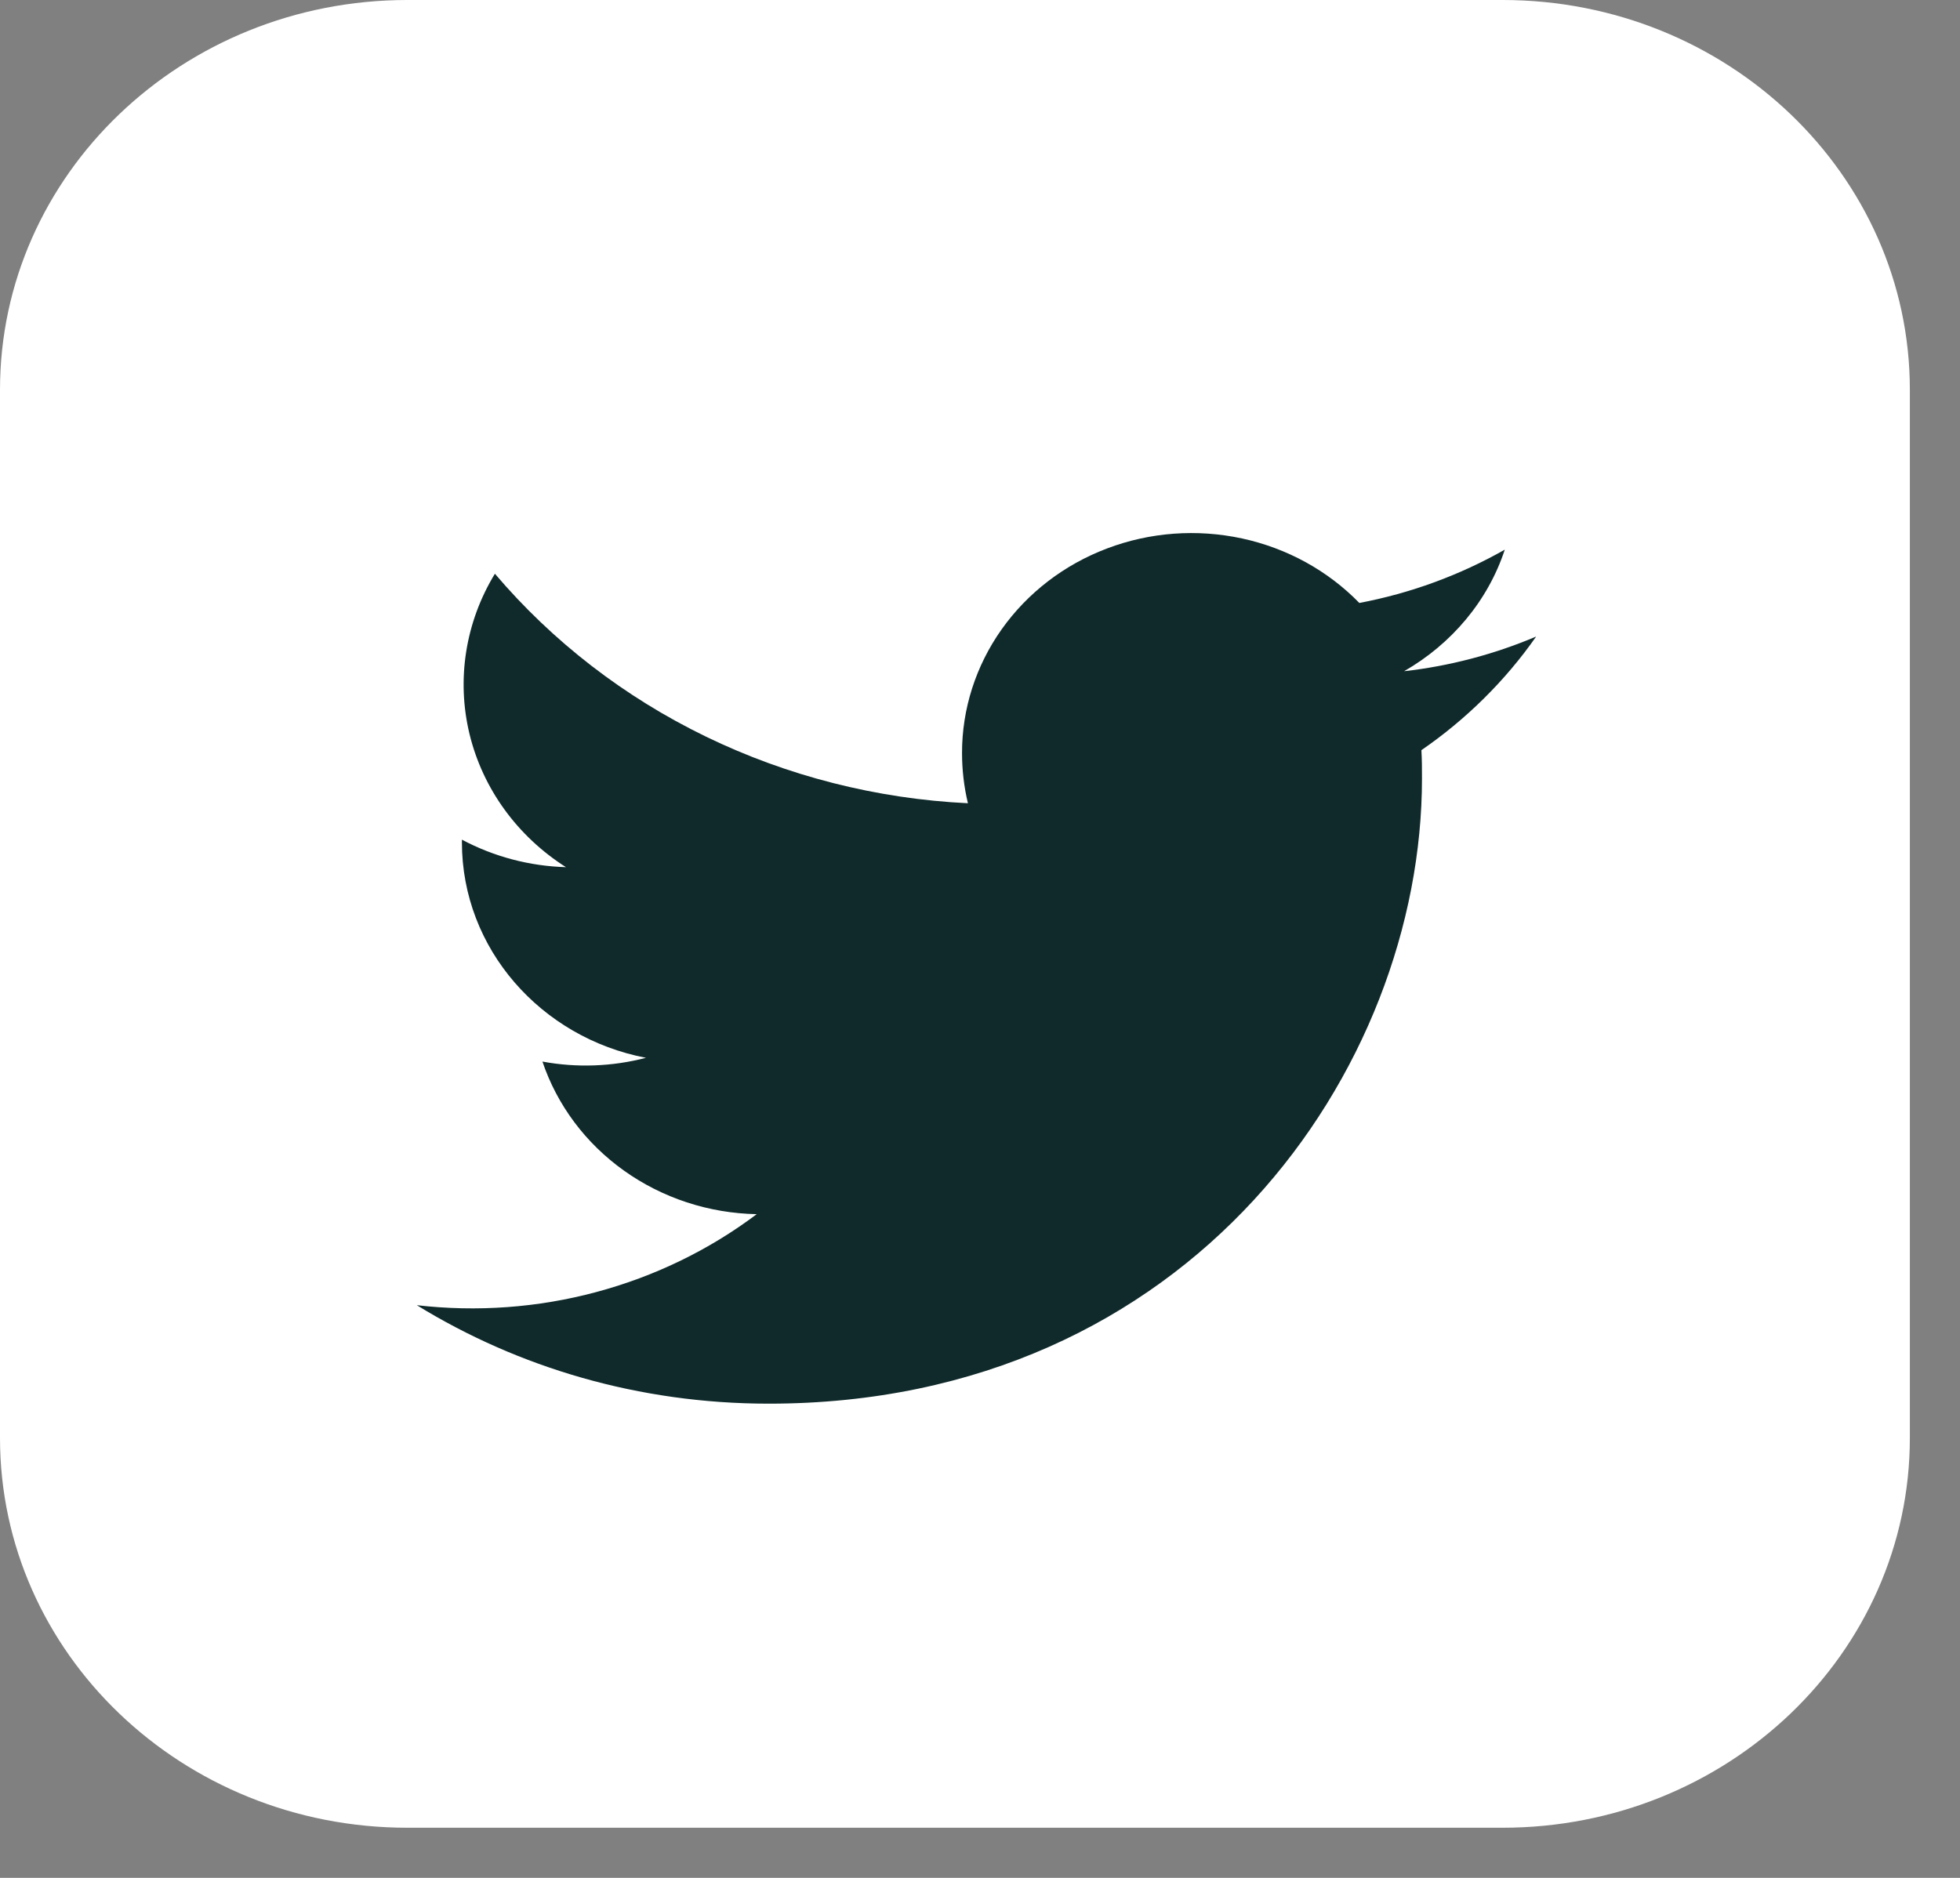 <svg width="24" height="23" viewBox="0 0 24 23" fill="none" xmlns="http://www.w3.org/2000/svg">
<rect x="0" y="0" width="24" height="23" fill="#808080" stroke="none"/>
<g id="Group 75">
<path id="Vector" d="M18.398 0H4.988C2.233 0 0 2.138 0 4.774V17.612C0 20.248 2.233 22.386 4.988 22.386H18.398C21.153 22.386 23.386 20.248 23.386 17.612V4.774C23.386 2.138 21.153 0 18.398 0Z" fill="white"/>
<path id="Vector_2" fill-rule="evenodd" clip-rule="evenodd" d="M18.806 7.798C18.293 8.015 17.75 8.158 17.193 8.221C17.775 7.887 18.22 7.359 18.426 6.732C17.875 7.045 17.273 7.266 16.645 7.385C16.26 6.989 15.759 6.714 15.209 6.595C14.658 6.476 14.082 6.518 13.557 6.717C13.032 6.915 12.582 7.261 12.265 7.708C11.948 8.156 11.779 8.684 11.78 9.224C11.78 9.431 11.804 9.637 11.852 9.838C10.735 9.784 9.642 9.506 8.644 9.022C7.646 8.538 6.766 7.858 6.06 7.027C5.699 7.62 5.588 8.322 5.749 8.99C5.911 9.658 6.333 10.241 6.93 10.621C6.483 10.608 6.046 10.492 5.656 10.284V10.316C5.656 11.621 6.625 12.71 7.91 12.956C7.496 13.064 7.063 13.08 6.642 13.002C6.822 13.536 7.171 14.003 7.641 14.338C8.112 14.674 8.68 14.86 9.266 14.871C8.683 15.31 8.015 15.634 7.301 15.825C6.587 16.017 5.84 16.071 5.104 15.986C6.347 16.75 7.824 17.192 9.413 17.192C14.586 17.192 17.412 13.094 17.412 9.536C17.412 9.421 17.412 9.306 17.405 9.188C17.953 8.811 18.433 8.336 18.809 7.798H18.806Z" fill="#102A2B"/>
</g>
</svg>
